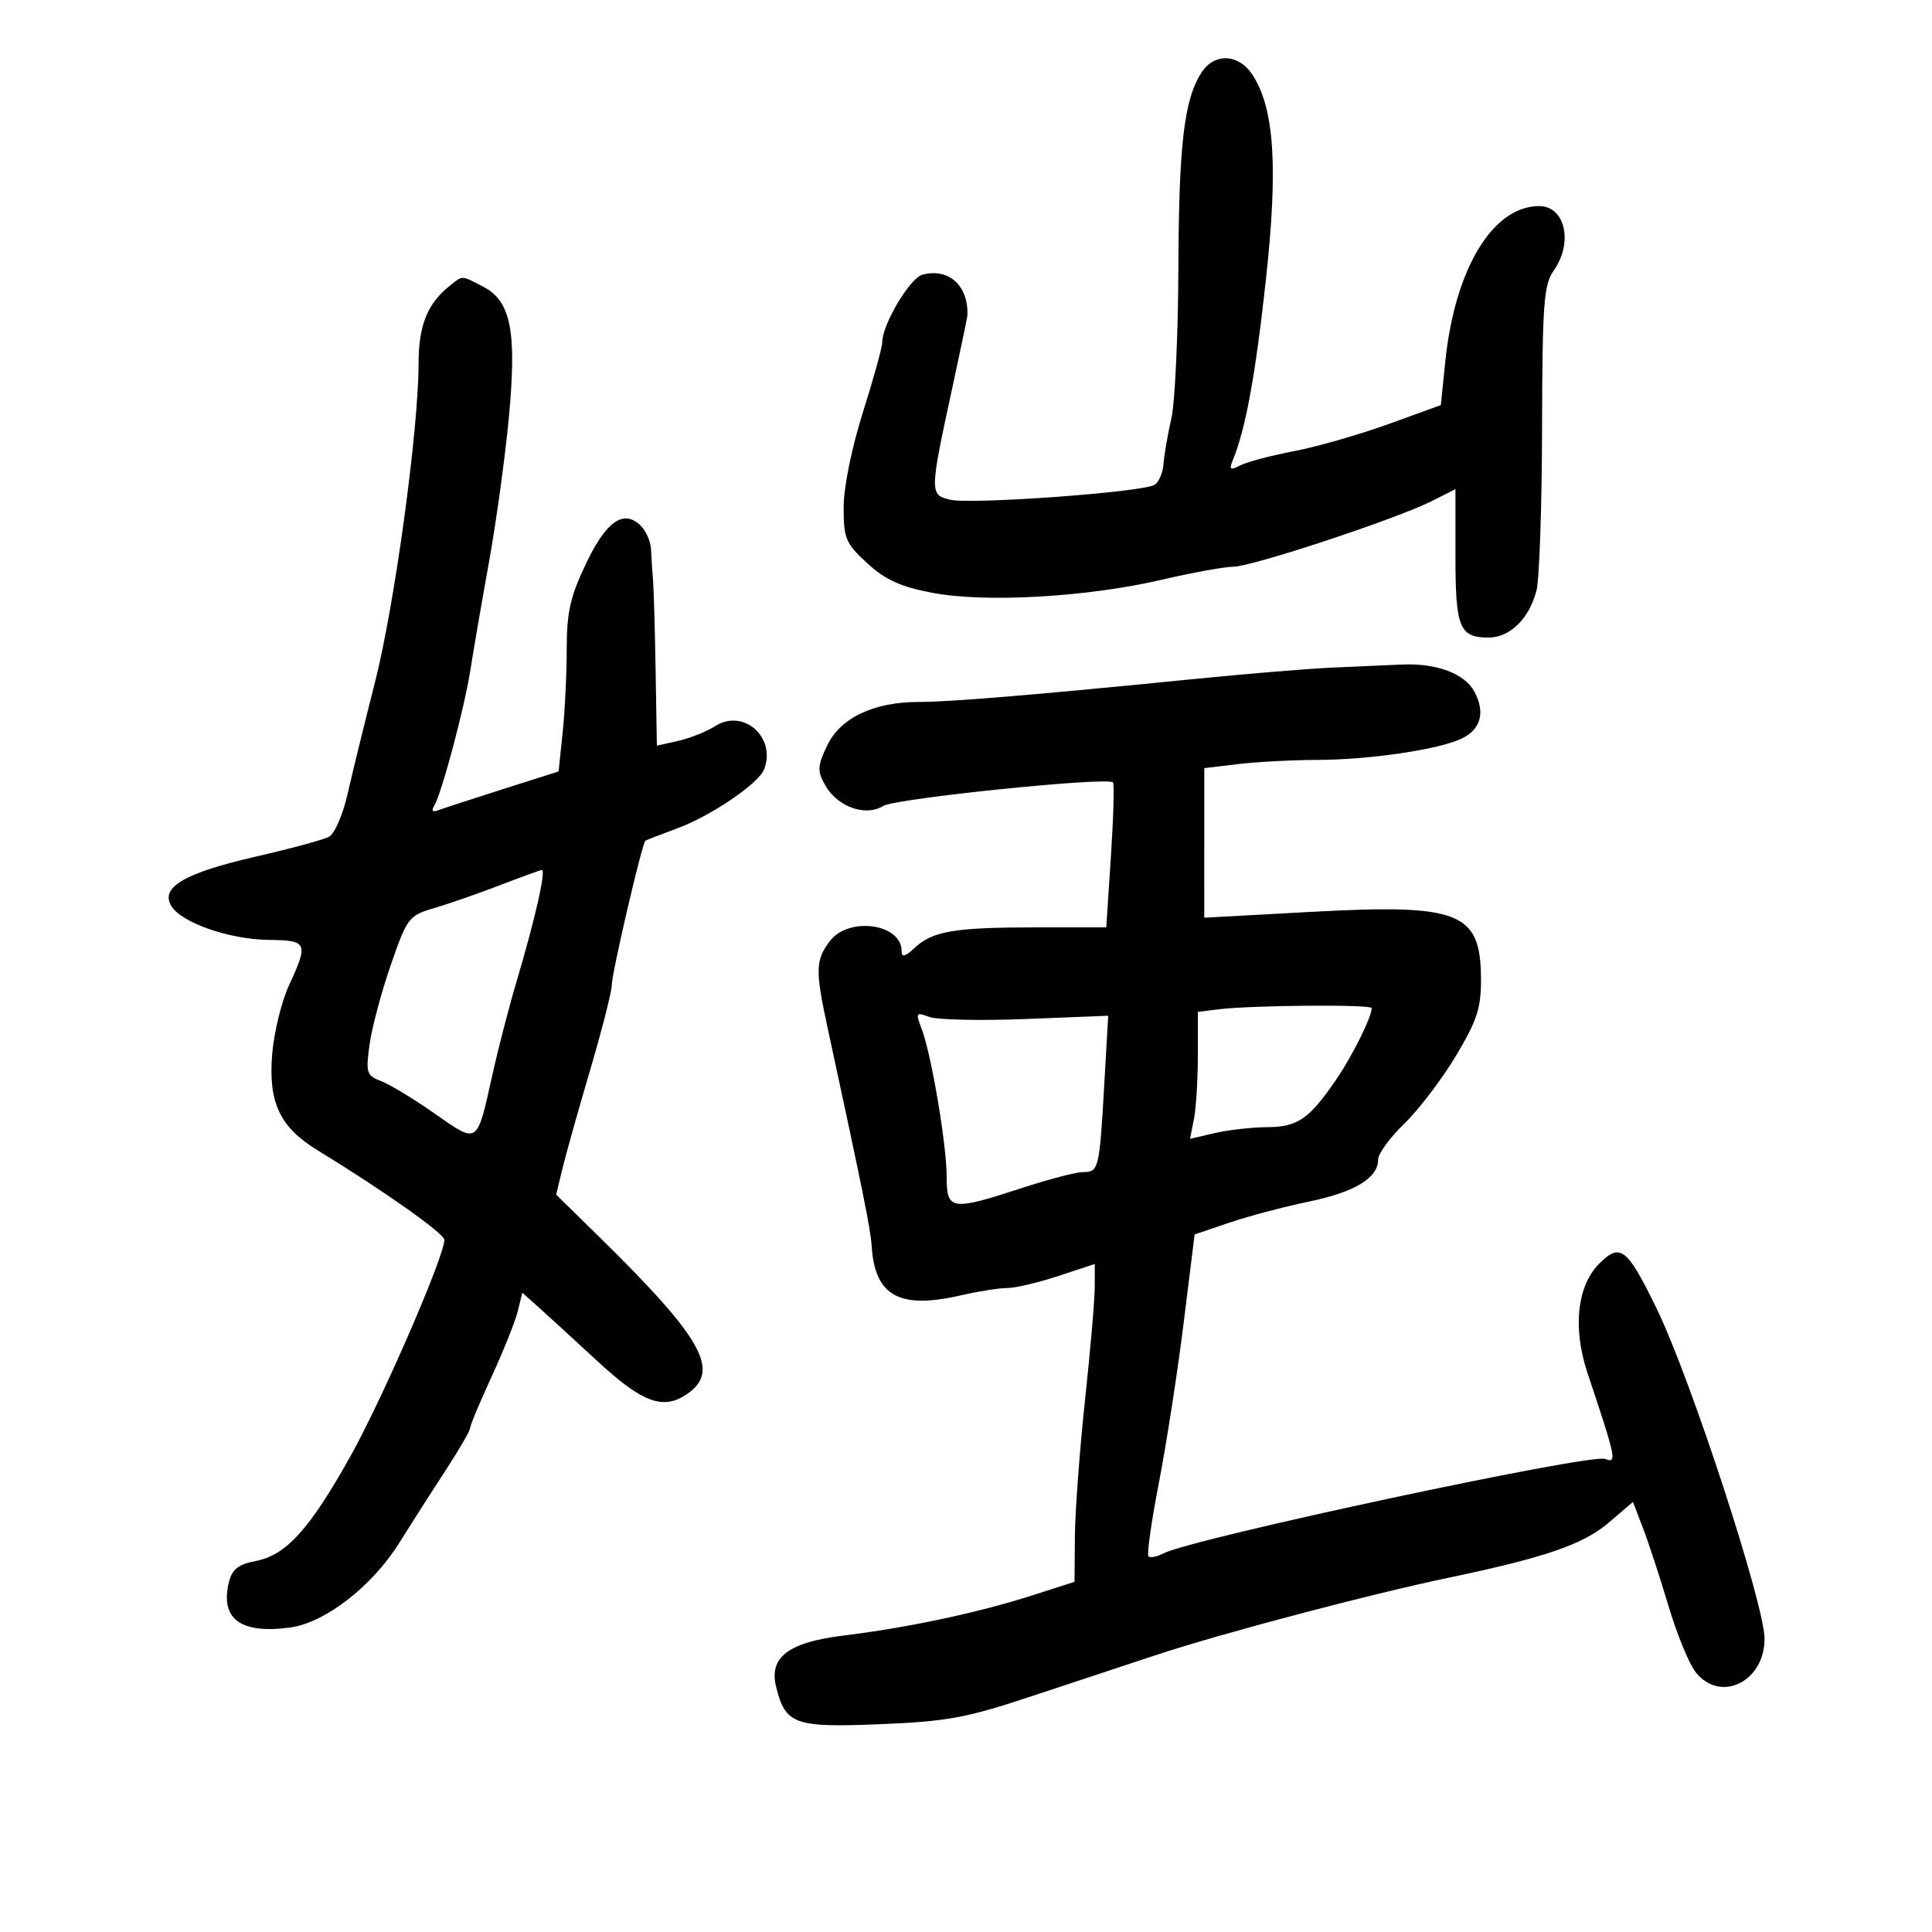 <svg xmlns="http://www.w3.org/2000/svg" width="300" height="300" viewBox="0 0 300 300" version="1.1">
	<path d="M 186.579 11.250 C 183.879 15.391, 183.049 22.367, 182.981 41.500 C 182.943 51.950, 182.450 62.525, 181.884 65 C 181.317 67.475, 180.775 70.625, 180.677 72 C 180.580 73.375, 179.955 74.850, 179.290 75.277 C 177.492 76.432, 150.648 78.380, 147.481 77.585 C 144.321 76.791, 144.327 76.572, 148.027 59.500 C 149.219 54, 150.204 49.275, 150.216 49 C 150.411 44.363, 147.346 41.574, 143.238 42.648 C 141.307 43.153, 137 50.380, 137 53.114 C 137 53.882, 135.650 58.780, 134 64 C 132.236 69.580, 131 75.677, 131 78.796 C 131 83.631, 131.326 84.401, 134.678 87.471 C 137.495 90.052, 139.871 91.127, 144.833 92.063 C 153.088 93.620, 168.862 92.714, 180.431 90.016 C 185.186 88.907, 190.178 88, 191.522 88 C 194.376 88, 216.771 80.598, 222.250 77.844 L 226 75.959 226 86.280 C 226 97.497, 226.610 99, 231.161 99 C 234.469 99, 237.478 96.035, 238.589 91.681 C 239.036 89.931, 239.423 78.600, 239.451 66.500 C 239.494 47.207, 239.715 44.196, 241.250 42.027 C 244.327 37.681, 243.051 32, 238.999 32 C 231.780 32, 225.885 41.784, 224.416 56.204 L 223.733 62.907 215.557 65.866 C 211.060 67.493, 204.482 69.378, 200.940 70.055 C 197.398 70.733, 193.644 71.724, 192.598 72.260 C 190.980 73.088, 190.811 72.954, 191.462 71.366 C 193.431 66.569, 194.959 58.202, 196.575 43.364 C 198.482 25.863, 197.882 16.803, 194.472 11.597 C 192.340 8.343, 188.582 8.178, 186.579 11.250 M 69.954 44.282 C 66.371 47.105, 65 50.475, 64.994 56.473 C 64.983 66.864, 61.266 94.007, 58.212 106 C 56.601 112.325, 54.691 120.113, 53.968 123.308 C 53.245 126.502, 51.943 129.487, 51.076 129.942 C 50.209 130.397, 45.086 131.782, 39.692 133.021 C 28.652 135.556, 24.839 137.790, 26.604 140.687 C 28.193 143.294, 35.647 145.882, 41.750 145.946 C 47.748 146.008, 47.924 146.405, 44.876 153 C 43.732 155.475, 42.562 160.229, 42.276 163.564 C 41.625 171.158, 43.420 175.010, 49.278 178.592 C 59.543 184.868, 69 191.549, 69 192.525 C 69 195.088, 59.328 217.360, 54.375 226.203 C 48.036 237.520, 44.405 241.514, 39.644 242.407 C 37.049 242.894, 36.046 243.681, 35.561 245.611 C 34.118 251.361, 37.314 253.758, 45.044 252.721 C 50.474 251.993, 57.789 246.320, 62 239.572 C 63.925 236.487, 67.186 231.384, 69.248 228.232 C 71.309 225.079, 72.996 222.164, 72.998 221.754 C 72.999 221.344, 74.503 217.744, 76.339 213.754 C 78.176 209.764, 80 205.201, 80.392 203.614 L 81.106 200.728 83.803 203.142 C 85.286 204.470, 89.255 208.108, 92.622 211.227 C 99.645 217.732, 102.864 218.974, 106.507 216.587 C 112.024 212.973, 109.286 207.995, 92.984 192 L 86.360 185.500 87.325 181.500 C 87.857 179.300, 89.801 172.380, 91.646 166.123 C 93.491 159.866, 95 153.932, 95 152.937 C 95 151.091, 99.711 130.879, 100.220 130.541 C 100.374 130.439, 102.603 129.576, 105.174 128.624 C 110.444 126.672, 117.808 121.665, 118.655 119.458 C 120.563 114.484, 115.443 109.960, 111.059 112.746 C 109.716 113.599, 107.128 114.633, 105.309 115.043 L 102 115.789 101.805 104.145 C 101.698 97.740, 101.514 91.375, 101.397 90 C 101.280 88.625, 101.142 86.520, 101.092 85.321 C 101.041 84.123, 100.333 82.476, 99.518 81.660 C 96.876 79.019, 94.157 80.885, 90.995 87.511 C 88.556 92.620, 88 95.079, 88 100.746 C 88 104.574, 87.716 110.425, 87.369 113.748 L 86.737 119.790 78.119 122.529 C 73.378 124.036, 68.864 125.509, 68.086 125.804 C 67.179 126.148, 66.934 125.915, 67.403 125.156 C 68.568 123.271, 72.104 110.017, 73.047 104 C 73.521 100.975, 74.822 93.424, 75.939 87.220 C 77.055 81.016, 78.436 70.979, 79.008 64.915 C 80.275 51.476, 79.350 46.750, 75.013 44.507 C 71.582 42.732, 71.902 42.747, 69.954 44.282 M 207 103.659 C 203.425 103.809, 193.750 104.606, 185.500 105.430 C 160.875 107.890, 147.549 109, 142.659 109 C 135.669 109, 130.477 111.474, 128.435 115.779 C 126.920 118.971, 126.885 119.704, 128.139 121.938 C 130.013 125.277, 134.406 126.852, 137.121 125.156 C 139.003 123.981, 171.933 120.600, 172.824 121.491 C 173.045 121.712, 172.901 126.867, 172.504 132.946 L 171.781 144 161.016 144 C 148.260 144, 144.840 144.569, 142.069 147.150 C 140.525 148.589, 140 148.719, 140 147.661 C 140 143.437, 131.824 142.283, 128.894 146.094 C 126.620 149.052, 126.572 150.638, 128.487 159.500 C 134.078 185.363, 135.181 190.828, 135.352 193.500 C 135.848 201.249, 139.655 203.346, 149.221 201.138 C 151.933 200.512, 155.173 200, 156.421 200 C 157.669 200, 161.234 199.160, 164.345 198.134 L 170 196.269 169.989 199.884 C 169.983 201.873, 169.301 209.800, 168.473 217.500 C 167.644 225.200, 166.941 234.678, 166.909 238.562 L 166.852 245.624 160.176 247.766 C 151.918 250.417, 140.858 252.766, 131.011 253.963 C 122.436 255.005, 119.368 257.335, 120.516 261.937 C 121.969 267.760, 123.362 268.266, 136.500 267.739 C 146.855 267.325, 150.008 266.759, 159.500 263.615 C 165.550 261.611, 174.550 258.633, 179.500 256.999 C 189.835 253.586, 212.560 247.582, 225 244.976 C 239.939 241.847, 245.865 239.807, 249.800 236.439 L 253.565 233.216 255.149 237.358 C 256.020 239.636, 257.793 245.054, 259.089 249.398 C 260.385 253.742, 262.277 258.354, 263.295 259.648 C 267.111 264.500, 274 261.163, 274 254.463 C 274 249.179, 262.545 214.107, 257.283 203.279 C 252.657 193.759, 251.612 192.934, 248.333 196.212 C 244.880 199.665, 244.178 206.225, 246.512 213.216 C 250.989 226.626, 251.119 227.259, 249.244 226.540 C 246.970 225.667, 185.111 238.898, 180.664 241.208 C 179.655 241.733, 178.605 241.938, 178.332 241.665 C 178.058 241.392, 178.790 236.242, 179.957 230.220 C 181.125 224.199, 182.849 213.065, 183.790 205.477 L 185.500 191.682 190.896 189.852 C 193.864 188.846, 199.417 187.376, 203.236 186.585 C 210.391 185.104, 214 182.913, 214 180.048 C 214 179.145, 215.837 176.627, 218.082 174.453 C 220.327 172.279, 223.927 167.549, 226.082 163.942 C 229.379 158.424, 229.995 156.521, 229.968 151.942 C 229.908 141.608, 226.674 140.338, 203.622 141.594 L 186.996 142.500 186.998 130.889 L 187 119.279 192.250 118.648 C 195.137 118.301, 200.650 118.010, 204.500 118.001 C 212.656 117.982, 223.403 116.395, 226.978 114.682 C 229.944 113.260, 230.665 110.611, 228.955 107.416 C 227.431 104.568, 223.045 102.937, 217.601 103.193 C 215.345 103.299, 210.575 103.508, 207 103.659 M 77.500 137.502 C 74.200 138.772, 69.660 140.352, 67.412 141.012 C 63.474 142.169, 63.226 142.494, 60.675 149.857 C 59.218 154.061, 57.735 159.626, 57.380 162.224 C 56.783 166.597, 56.918 167.018, 59.193 167.883 C 60.545 168.397, 64.294 170.669, 67.523 172.931 C 74.272 177.658, 74.030 177.819, 76.435 167 C 77.351 162.875, 79.038 156.350, 80.184 152.500 C 83.113 142.653, 84.847 134.983, 84.119 135.097 C 83.778 135.150, 80.800 136.232, 77.500 137.502 M 189.250 156.723 L 186 157.127 186 163.938 C 186 167.685, 185.726 172.120, 185.391 173.794 L 184.782 176.838 188.641 175.943 C 190.764 175.451, 194.431 175.037, 196.792 175.024 C 201.534 174.997, 203.316 173.753, 207.582 167.488 C 210.035 163.885, 213 157.889, 213 156.532 C 213 155.940, 194.349 156.091, 189.250 156.723 M 143.121 159.790 C 144.620 163.691, 146.997 177.768, 146.999 182.750 C 147 187.940, 147.725 188.049, 158.597 184.500 C 162.809 183.125, 167.112 182, 168.159 182 C 170.609 182, 170.718 181.556, 171.458 168.613 L 172.081 157.727 159.290 158.231 C 152.256 158.508, 145.505 158.362, 144.290 157.907 C 142.220 157.132, 142.146 157.252, 143.121 159.790" stroke="none" fill="black" fill-rule="evenodd"/>
</svg>